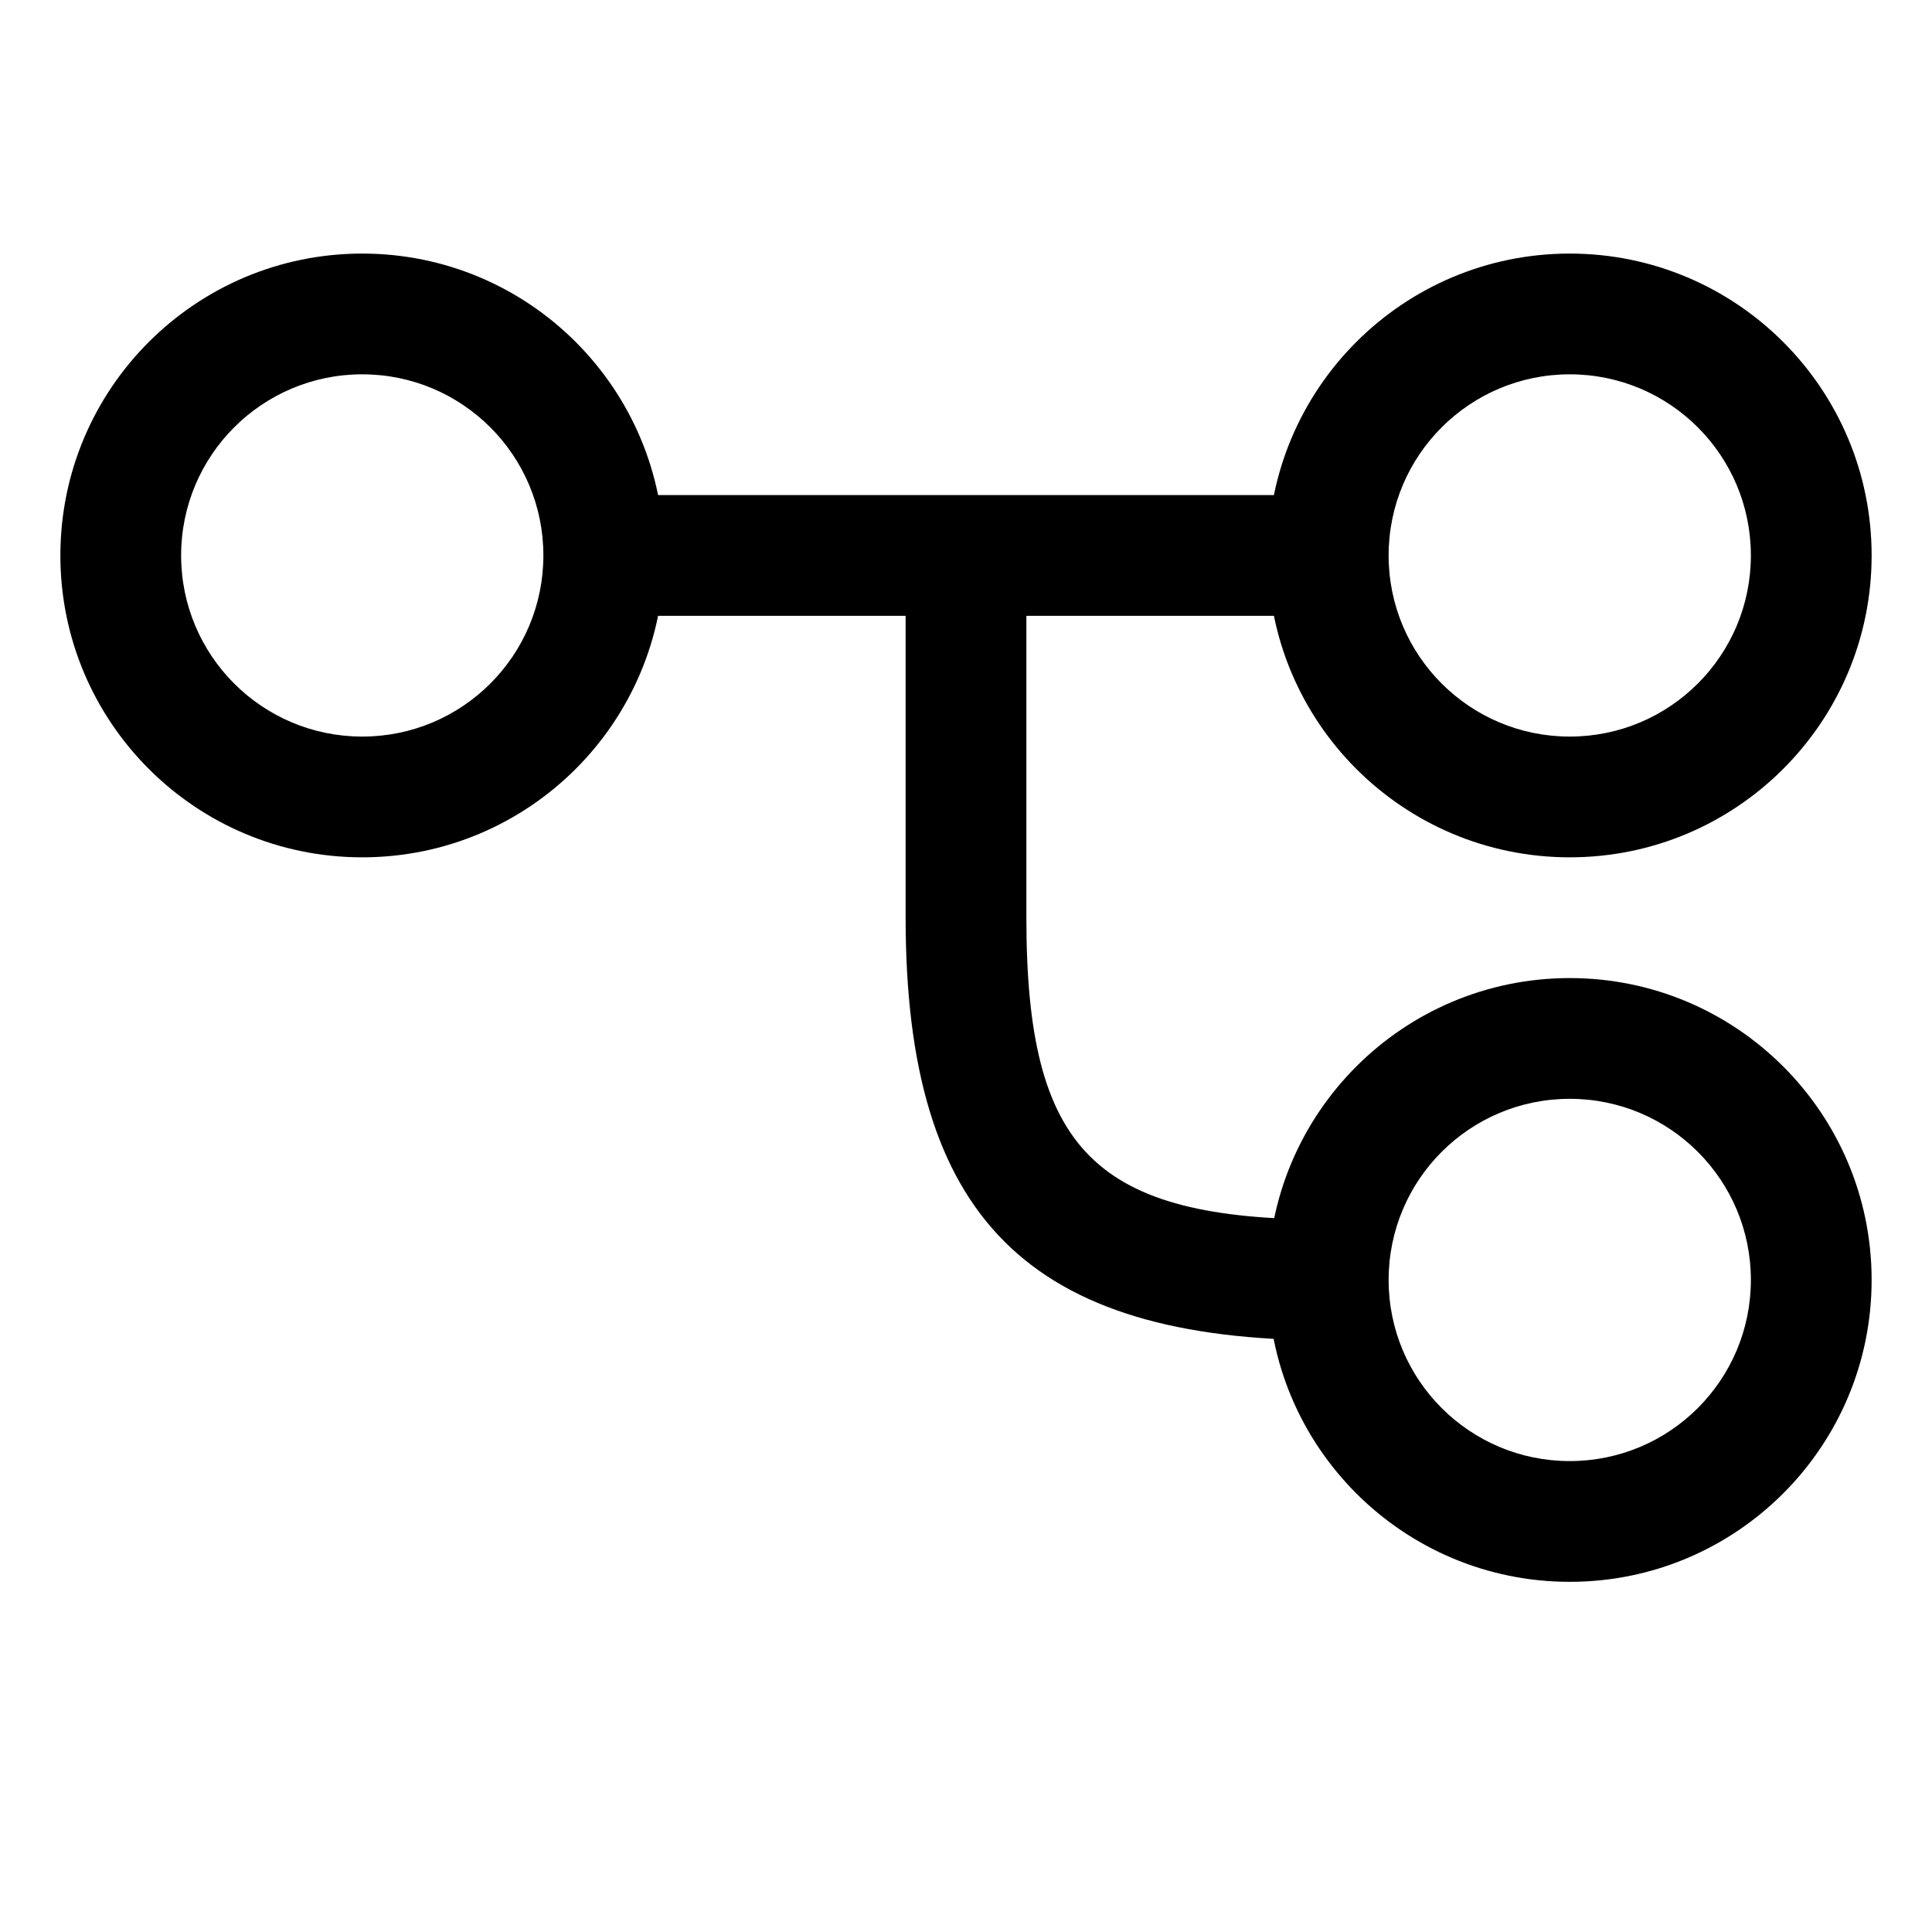 <?xml version="1.0" encoding="UTF-8" standalone="no"?>
<svg width="20px" height="20px" viewBox="0 0 20 20" version="1.1" xmlns="http://www.w3.org/2000/svg" xmlns:xlink="http://www.w3.org/1999/xlink">
    <g stroke="none" stroke-width="1" fill-rule="evenodd">
        <g transform="translate(10, 9.5) rotate(-90) translate(-10, -9.5) translate(2.5, -0.5)">
            <path d="M10.625,6.25 L10.625,13.304 L11.875,13.304 L11.875,6.25 L10.625,6.25 L10.625,6.25 Z"></path>
            <path d="M4.375,13.75 C4.375,11.334 5.084,10.625 7.5,10.625 L11.25,10.625 L11.25,9.375 L7.5,9.375 C4.393,9.375 3.125,10.644 3.125,13.75 L4.375,13.75 L4.375,13.75 Z"></path>
            <path d="M11.25,6.875 C12.976,6.875 14.375,5.476 14.375,3.75 C14.375,2.024 12.976,0.625 11.25,0.625 C9.524,0.625 8.125,2.024 8.125,3.75 C8.125,5.476 9.524,6.875 11.25,6.875 L11.25,6.875 Z M11.25,5.625 C10.214,5.625 9.375,4.786 9.375,3.75 C9.375,2.714 10.214,1.875 11.25,1.875 C12.286,1.875 13.125,2.714 13.125,3.75 C13.125,4.786 12.286,5.625 11.25,5.625 L11.25,5.625 Z"></path>
            <path d="M11.25,19.375 C12.976,19.375 14.375,17.976 14.375,16.25 C14.375,14.524 12.976,13.125 11.25,13.125 C9.524,13.125 8.125,14.524 8.125,16.25 C8.125,17.976 9.524,19.375 11.25,19.375 L11.25,19.375 Z M11.25,18.125 C10.214,18.125 9.375,17.286 9.375,16.25 C9.375,15.214 10.214,14.375 11.25,14.375 C12.286,14.375 13.125,15.214 13.125,16.25 C13.125,17.286 12.286,18.125 11.25,18.125 L11.25,18.125 Z"></path>
            <path d="M3.75,19.375 C5.476,19.375 6.875,17.976 6.875,16.25 C6.875,14.524 5.476,13.125 3.75,13.125 C2.024,13.125 0.625,14.524 0.625,16.25 C0.625,17.976 2.024,19.375 3.75,19.375 L3.75,19.375 Z M3.75,18.125 C2.714,18.125 1.875,17.286 1.875,16.25 C1.875,15.214 2.714,14.375 3.75,14.375 C4.786,14.375 5.625,15.214 5.625,16.25 C5.625,17.286 4.786,18.125 3.75,18.125 L3.75,18.125 Z"></path>
        </g>
    </g>
</svg>

